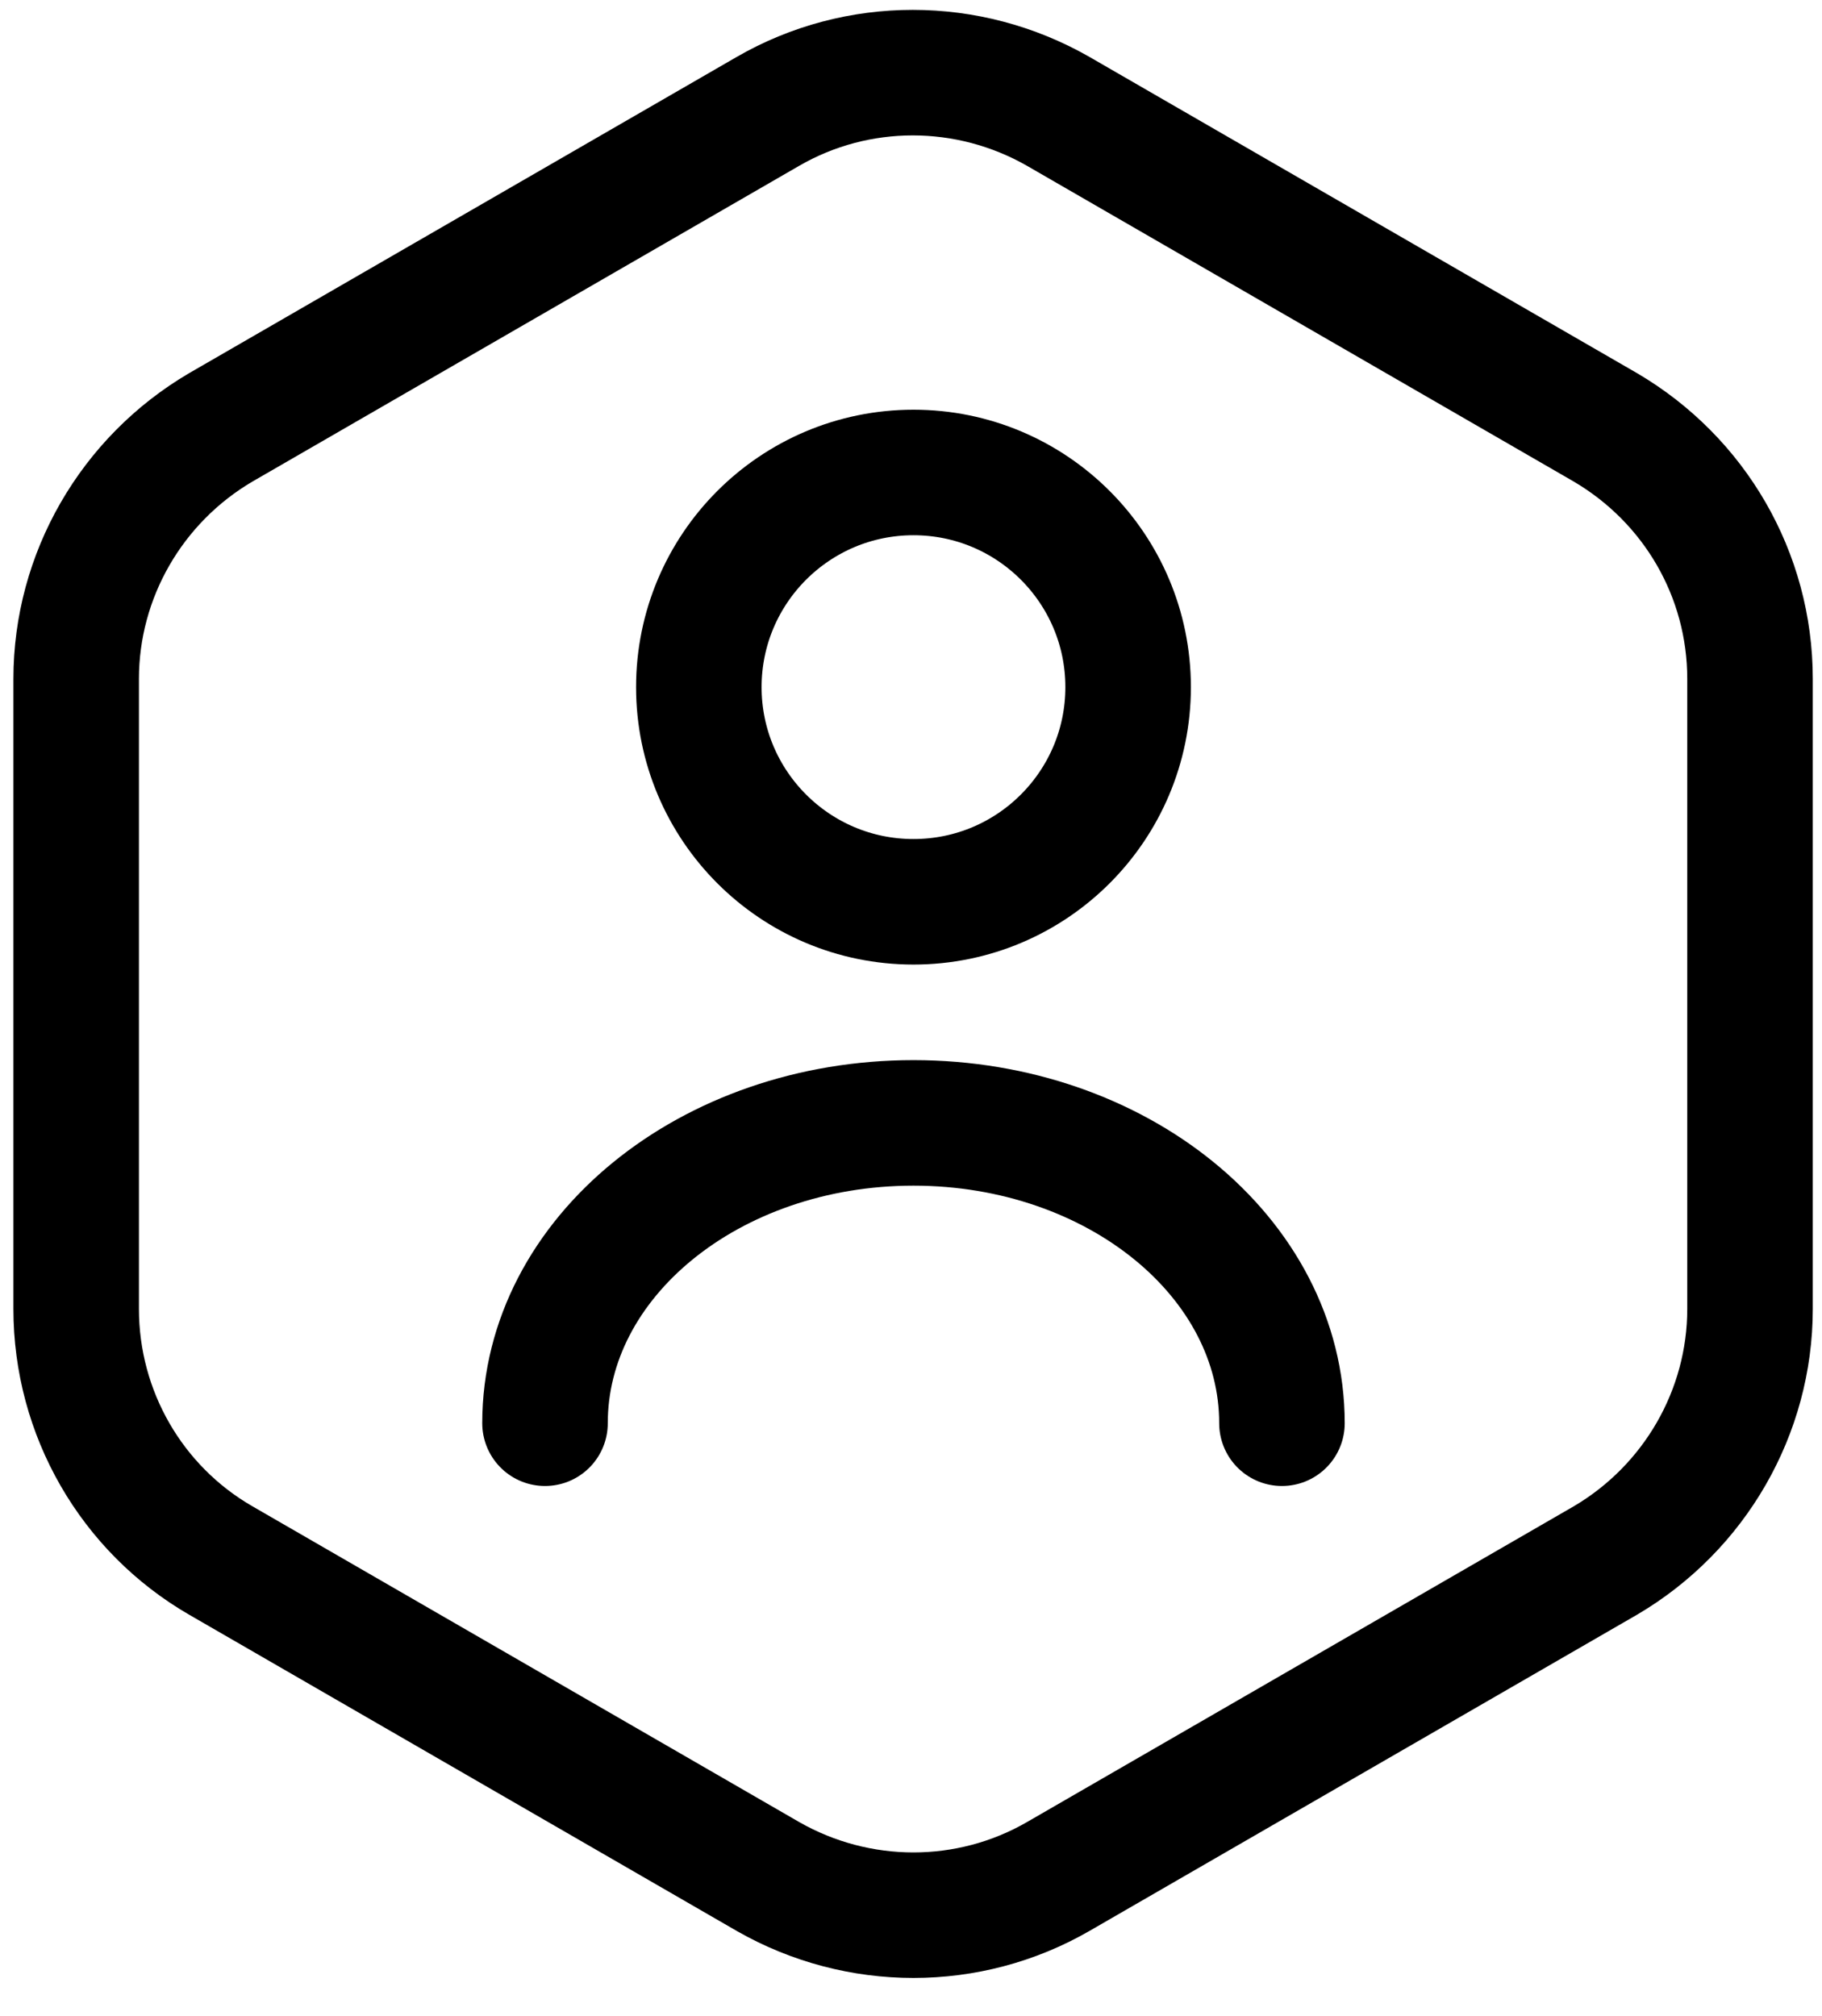 <svg width="47" height="52" viewBox="0 0 47 52" fill="none" xmlns="http://www.w3.org/2000/svg">
<path d="M45.143 17.51V33.764C45.143 36.426 43.717 38.897 41.412 40.252L27.297 48.403C24.992 49.733 22.14 49.733 19.811 48.403L5.696 40.252C3.391 38.921 1.965 36.45 1.965 33.764V17.51C1.965 14.848 3.391 12.377 5.696 11.023L19.811 2.872C22.116 1.541 24.968 1.541 27.297 2.872L41.412 11.023C43.717 12.377 45.143 14.825 45.143 17.51Z" stroke="black" stroke-width="3.238" stroke-linecap="round" stroke-linejoin="round"/>
<path d="M23.564 23.261C26.622 23.261 29.101 20.782 29.101 17.724C29.101 14.666 26.622 12.187 23.564 12.187C20.506 12.187 18.027 14.666 18.027 17.724C18.027 20.782 20.506 23.261 23.564 23.261Z" stroke="black" stroke-width="3.238" stroke-linecap="round" stroke-linejoin="round"/>
<path d="M33.069 36.711C33.069 32.434 28.816 28.964 23.564 28.964C18.312 28.964 14.059 32.434 14.059 36.711" stroke="black" stroke-width="3.238" stroke-linecap="round" stroke-linejoin="round"/>
</svg>
